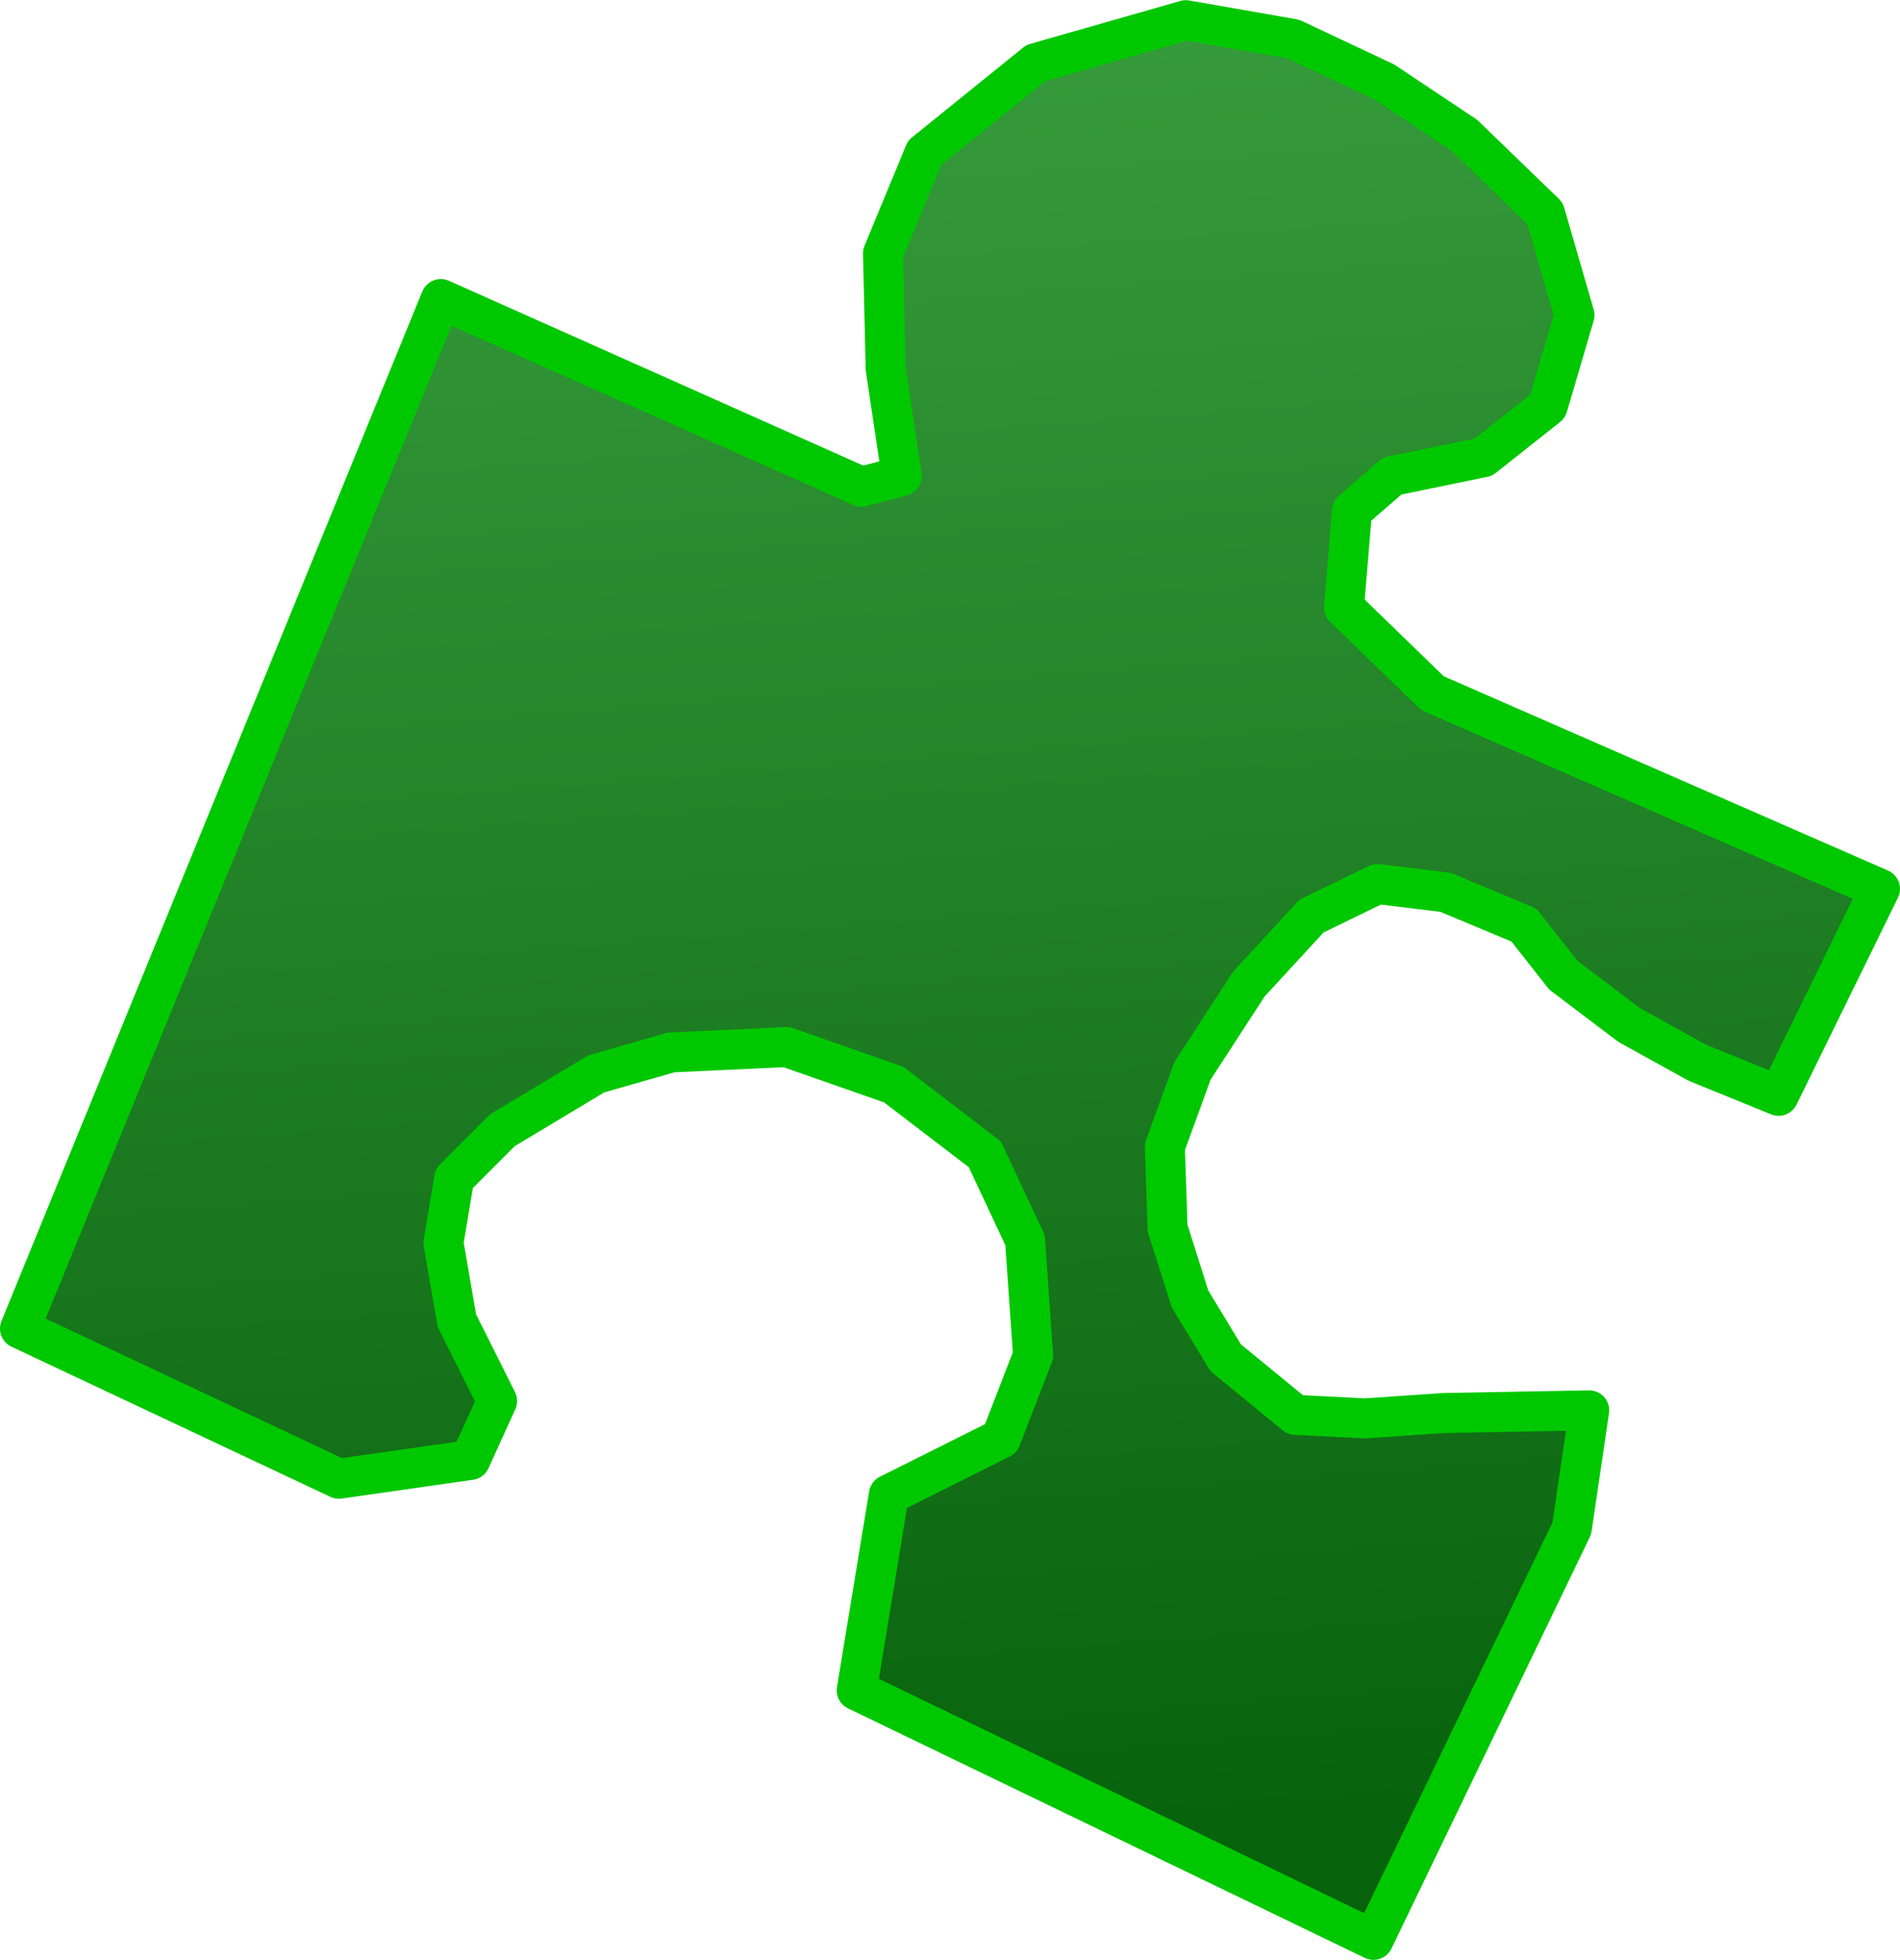 ﻿<?xml version="1.0" encoding="utf-8"?>
<!DOCTYPE svg PUBLIC "-//W3C//DTD SVG 1.1//EN" "http://www.w3.org/Graphics/SVG/1.1/DTD/svg11.dtd">
<svg xmlns="http://www.w3.org/2000/svg" xmlns:xlink="http://www.w3.org/1999/xlink" version="1.1" baseProfile="full" width="47.5" height="48.974" viewBox="0 0 47.50 48.97" enable-background="new 0 0 47.50 48.97" xml:space="preserve">
	<linearGradient id="SVGID_Fill1_" gradientUnits="objectBoundingBox" x1="0.489" y1="0.968" x2="1.484" y2="0.968" gradientTransform="rotate(-94.903 0.489 0.968)">
		<stop offset="0" stop-color="#07620C" stop-opacity="1"/>
		<stop offset="1" stop-color="#389D3E" stop-opacity="1"/>
	</linearGradient>
	<path fill="url(#SVGID_Fill1_)" stroke-linejoin="round" stroke="#00C800" stroke-opacity="1" d="M 22.142,9.213L 22.075,6.332L 23.114,3.82L 25.894,1.575L 29.646,0.503L 32.327,0.972L 34.605,2.044L 36.615,3.384L 38.625,5.328L 39.362,7.874L 38.692,10.152L 37.084,11.425L 34.806,11.894L 33.801,12.765L 33.6,15.177L 35.811,17.321L 47,22.212L 44.465,27.383L 42.433,26.556L 40.736,25.618L 39.083,24.368L 38.1,23.117L 36.136,22.297L 34.437,22.09L 32.785,22.893L 31.221,24.591L 29.814,26.757L 29.122,28.656L 29.189,30.688L 29.747,32.453L 30.64,33.927L 32.383,35.356L 34.125,35.445L 36.09,35.311L 39.73,35.244L 39.295,38.194L 34.337,48.477L 21.418,42.241L 22.222,37.35L 25.023,35.948L 25.827,33.871L 25.626,30.99L 24.621,28.845L 22.343,27.103L 19.663,26.165L 16.782,26.299L 14.906,26.835L 12.561,28.242L 11.355,29.448L 11.086,31.056L 11.421,33L 12.427,35.01L 11.757,36.484L 8.473,36.953L 0.5,33.201L 11.02,7.472L 21.539,12.162L 22.544,11.894L 22.142,9.213 Z "/>
</svg>
